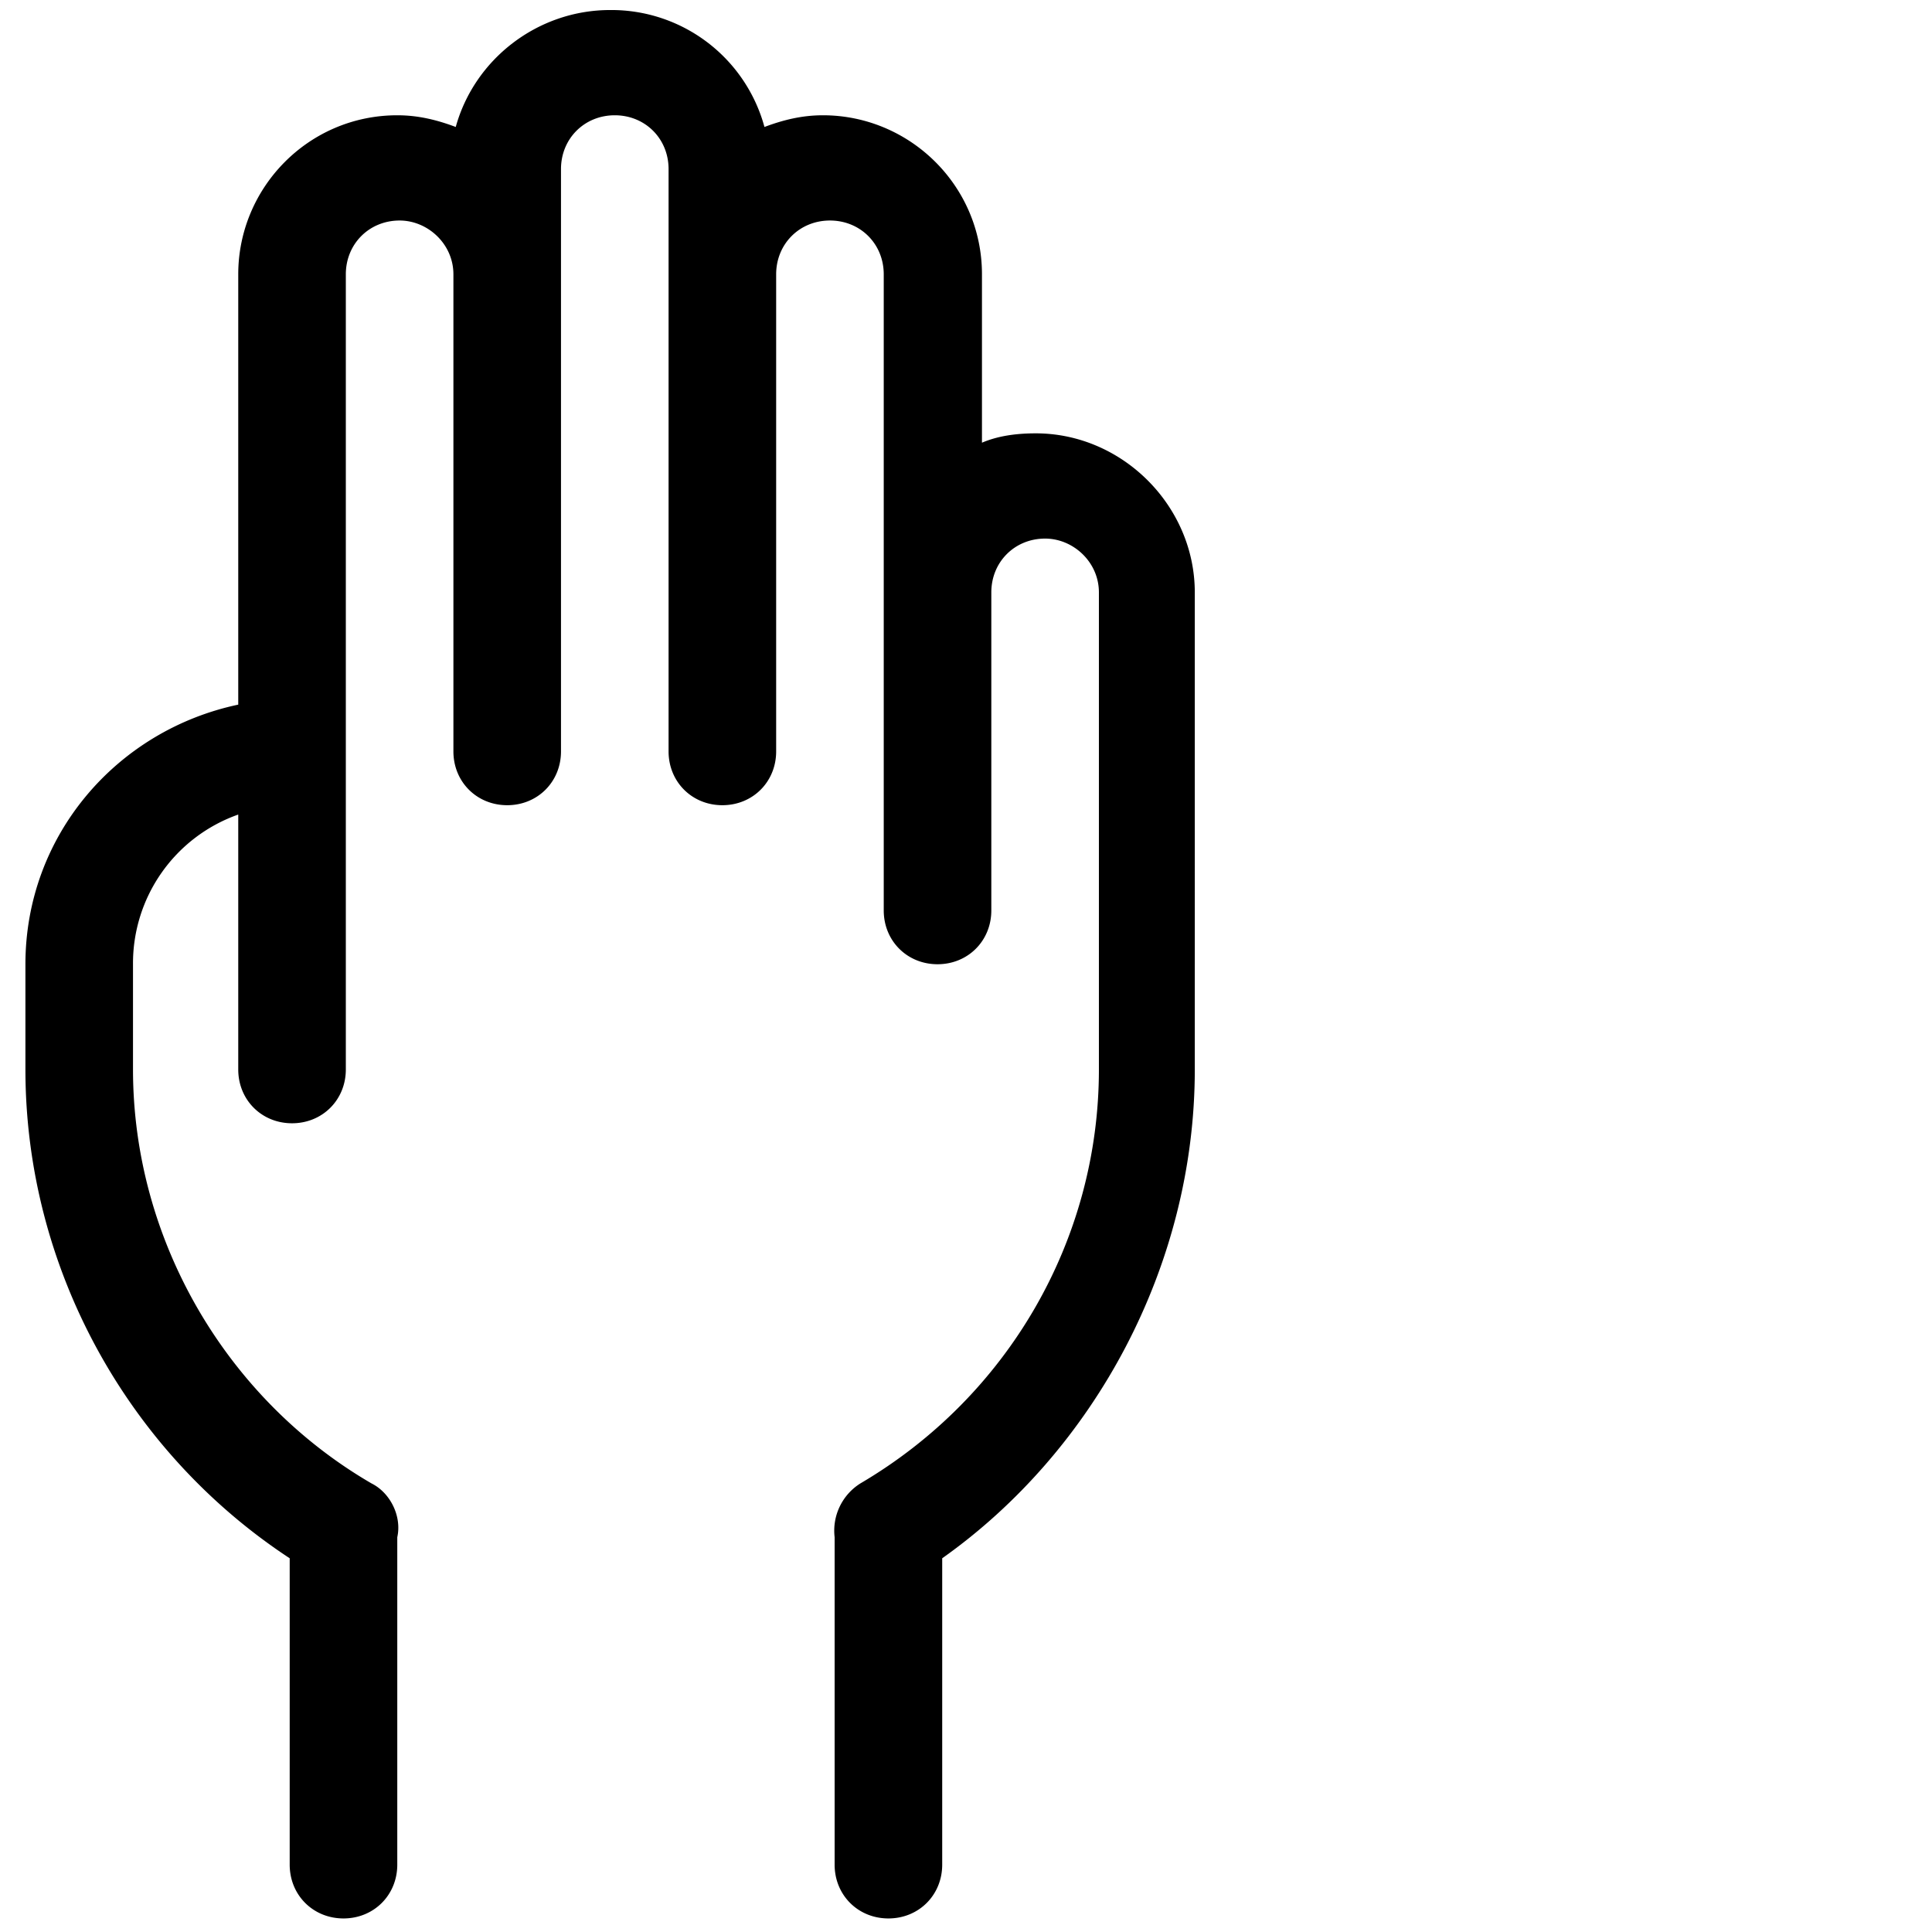 <svg viewBox="0 0 57 57" xmlns="http://www.w3.org/2000/svg"><path d="M30.558 12.785c-.552 0-1.104.069-1.587.276V8.093c0-2.622-2.139-4.692-4.692-4.692-.621 0-1.173.138-1.725.345A4.679 4.679 0 0 0 18 .296c-2.139 0-4.002 1.449-4.554 3.45-.552-.207-1.104-.345-1.725-.345-2.622 0-4.692 2.139-4.692 4.692v12.696C3.441 21.548.75 24.653.75 28.448v3.105c0 5.796 2.967 11.247 7.797 14.421v9.039c0 .897.69 1.587 1.587 1.587s1.587-.69 1.587-1.587v-9.66c.138-.621-.207-1.311-.759-1.587-4.278-2.484-7.038-7.176-7.038-12.213v-3.105a4.652 4.652 0 0 1 3.105-4.416v7.521c0 .897.69 1.587 1.587 1.587s1.587-.69 1.587-1.587V8.093c0-.897.69-1.587 1.587-1.587.828 0 1.587.69 1.587 1.587v14.076c0 .897.69 1.587 1.587 1.587s1.587-.69 1.587-1.587V4.988c0-.897.69-1.587 1.587-1.587s1.587.69 1.587 1.587v17.181c0 .897.69 1.587 1.587 1.587s1.587-.69 1.587-1.587V8.093c0-.897.69-1.587 1.587-1.587s1.587.69 1.587 1.587v18.768c0 .897.69 1.587 1.587 1.587s1.587-.69 1.587-1.587v-9.384c0-.897.69-1.587 1.587-1.587.828 0 1.587.69 1.587 1.587v14.076c0 5.037-2.691 9.66-7.038 12.213a1.646 1.646 0 0 0-.759 1.587v9.66c0 .897.69 1.587 1.587 1.587s1.587-.69 1.587-1.587v-9.039c4.485-3.174 7.452-8.625 7.452-14.421V17.477c0-2.553-2.139-4.692-4.692-4.692z"/></svg>